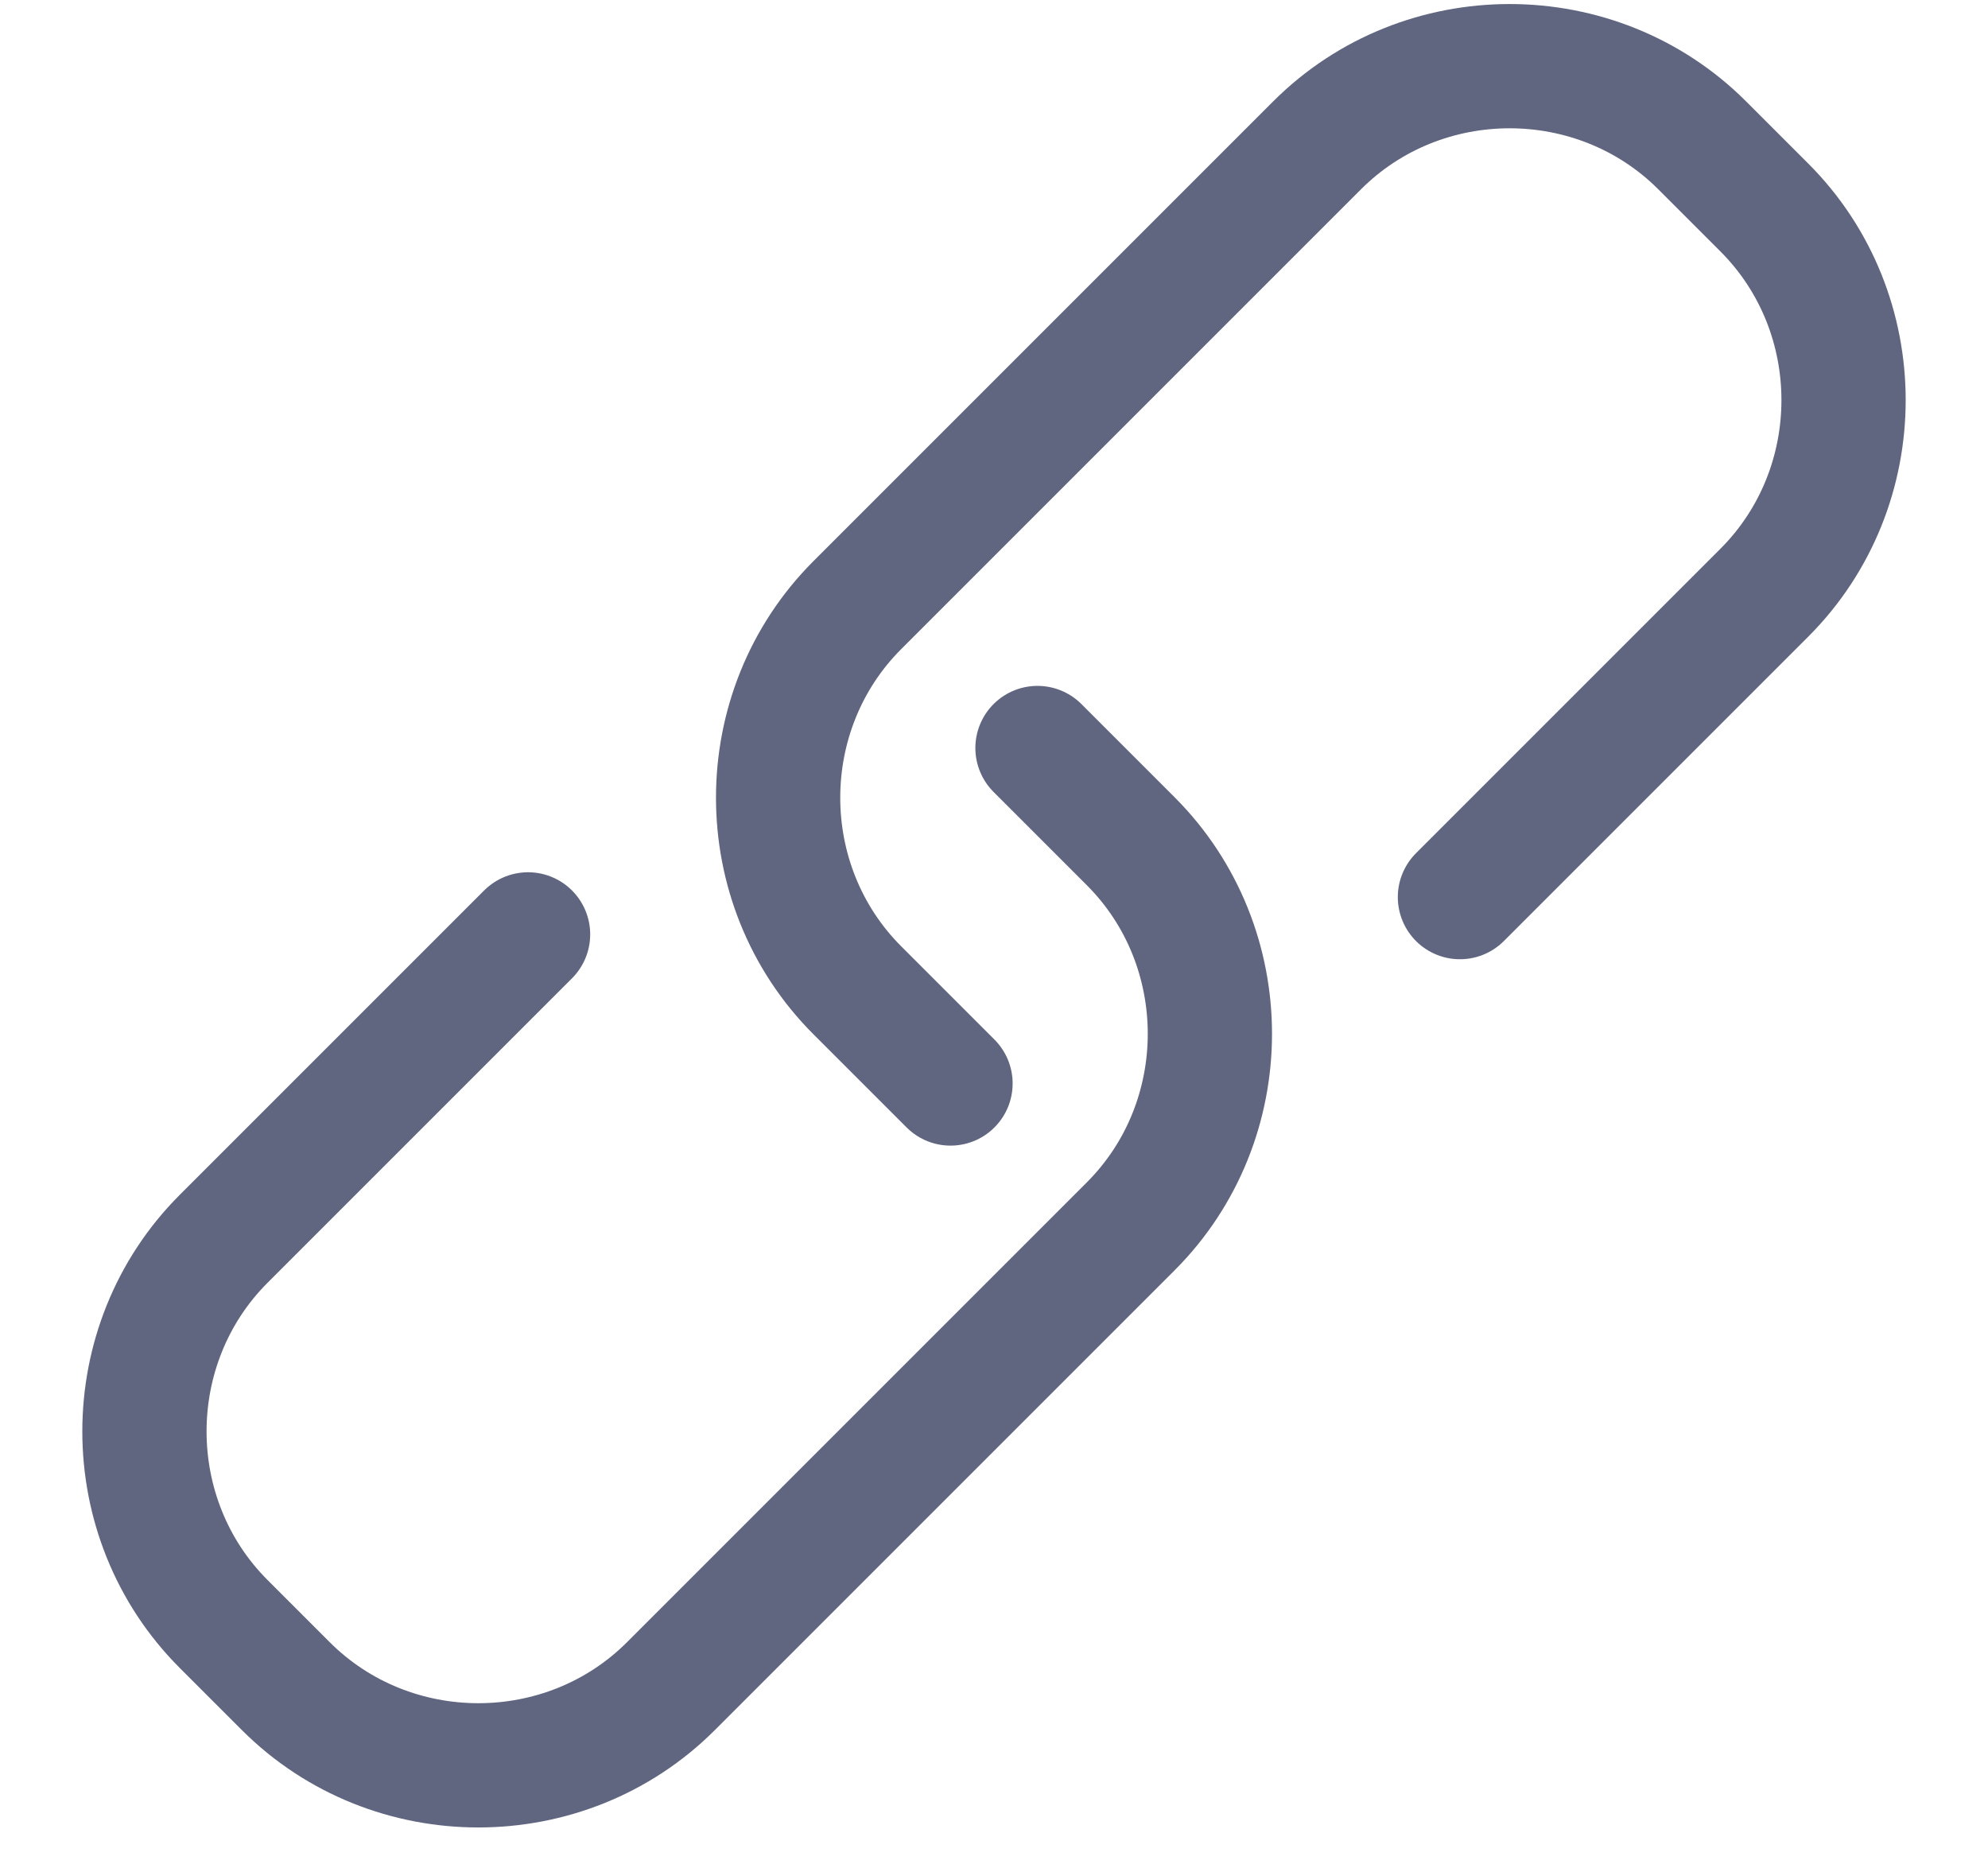 <svg width="16" height="15" viewBox="0 0 16 15" fill="none" xmlns="http://www.w3.org/2000/svg">
<path d="M7.65 8.72L6.9 7.97C6.05 7.12 6.05 5.72 6.9 4.87L10.6 1.17C11.45 0.32 12.85 0.32 13.7 1.17L14.2 1.67C15.05 2.52 15.05 3.92 14.2 4.77L11.75 7.22" stroke="#606580" stroke-miterlimit="10" stroke-linecap="round" stroke-linejoin="round"/>
<path d="M8.35 6.02L9.1 6.77C9.95 7.62 9.95 9.02 9.1 9.87L5.4 13.57C4.55 14.42 3.15 14.42 2.3 13.57L1.8 13.07C0.95 12.22 0.95 10.82 1.8 9.97L4.25 7.52" stroke="#606580" stroke-miterlimit="10" stroke-linecap="round" stroke-linejoin="round"/>
</svg>

